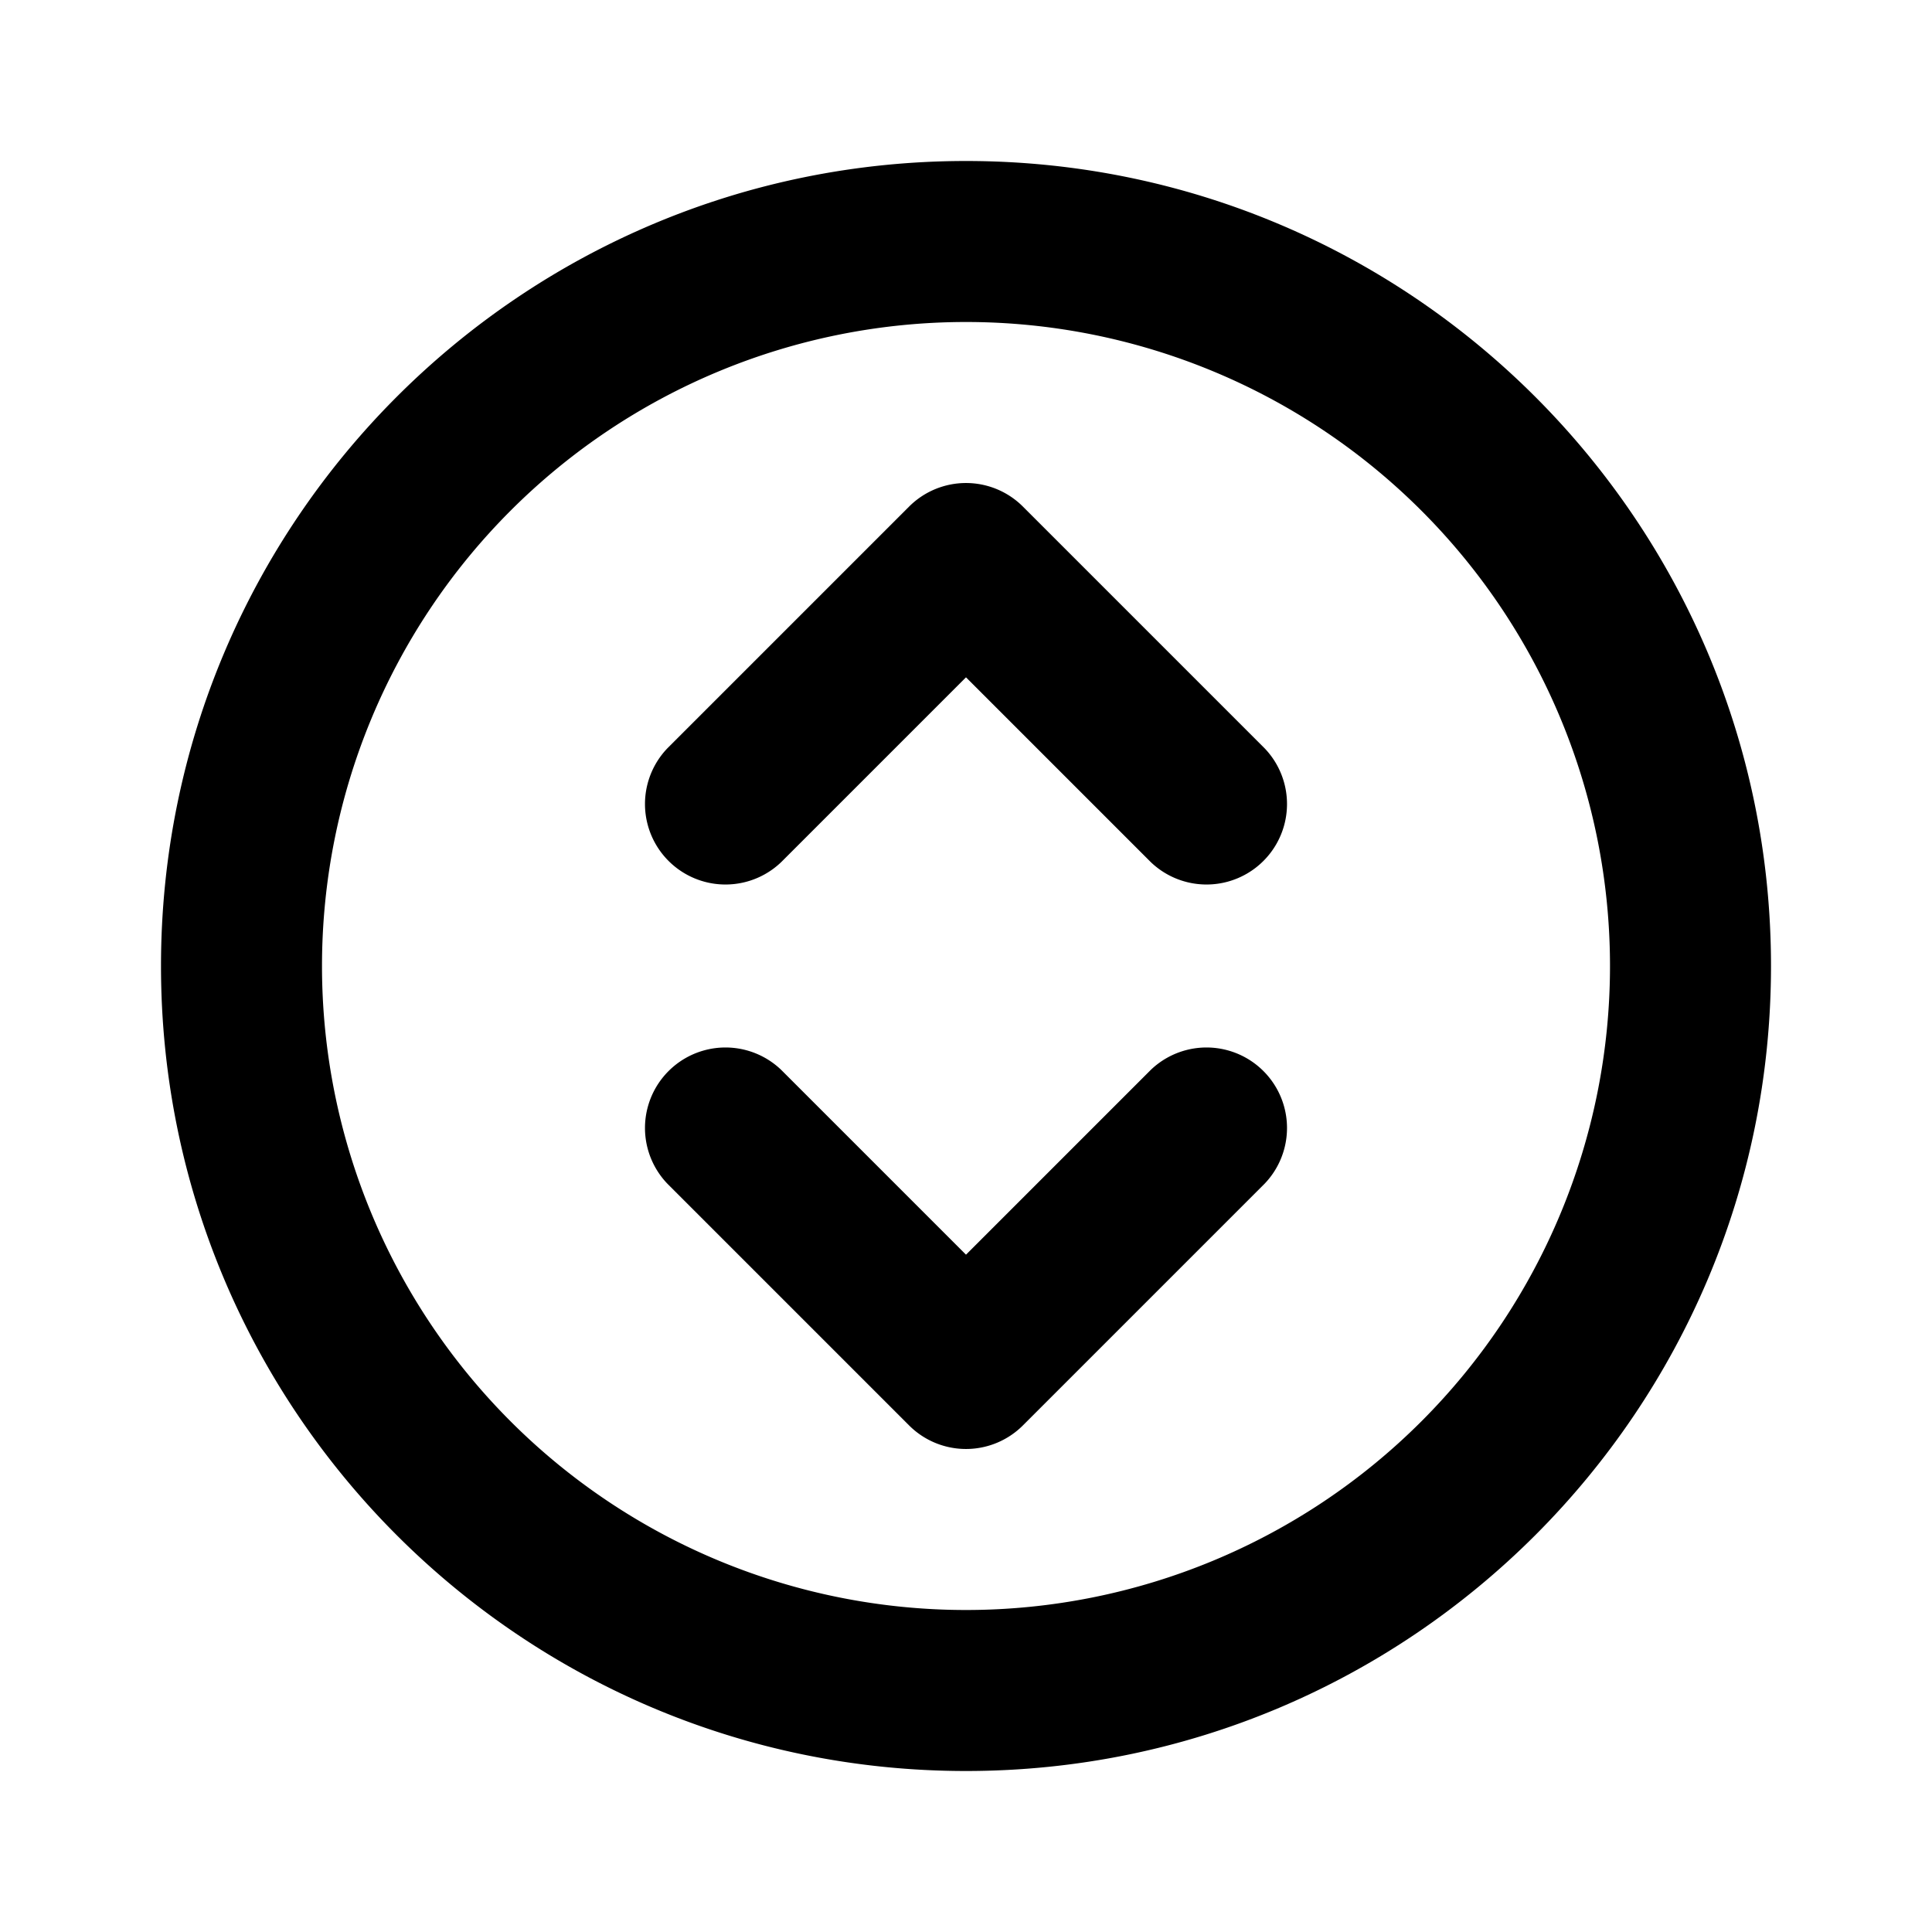 <svg xmlns="http://www.w3.org/2000/svg" width="24" height="24" fill="none" viewBox="0 0 24 24">
  <path fill="currentColor" fill-rule="evenodd" d="M12 4a8 8 0 100 16 8 8 0 000-16zM2 12C2 6.477 6.477 2 12 2s10 4.477 10 10-4.477 10-10 10S2 17.523 2 12zm10.707-5.707l3 3a1 1 0 01-1.414 1.414L12 8.414l-2.293 2.293a1 1 0 01-1.414-1.414l3-3a1 1 0 011.414 0zm-4.414 8.414l3 3a1 1 0 001.414 0l3-3a1 1 0 00-1.414-1.414L12 15.586l-2.293-2.293a1 1 0 00-1.414 1.414z"/>
</svg>
